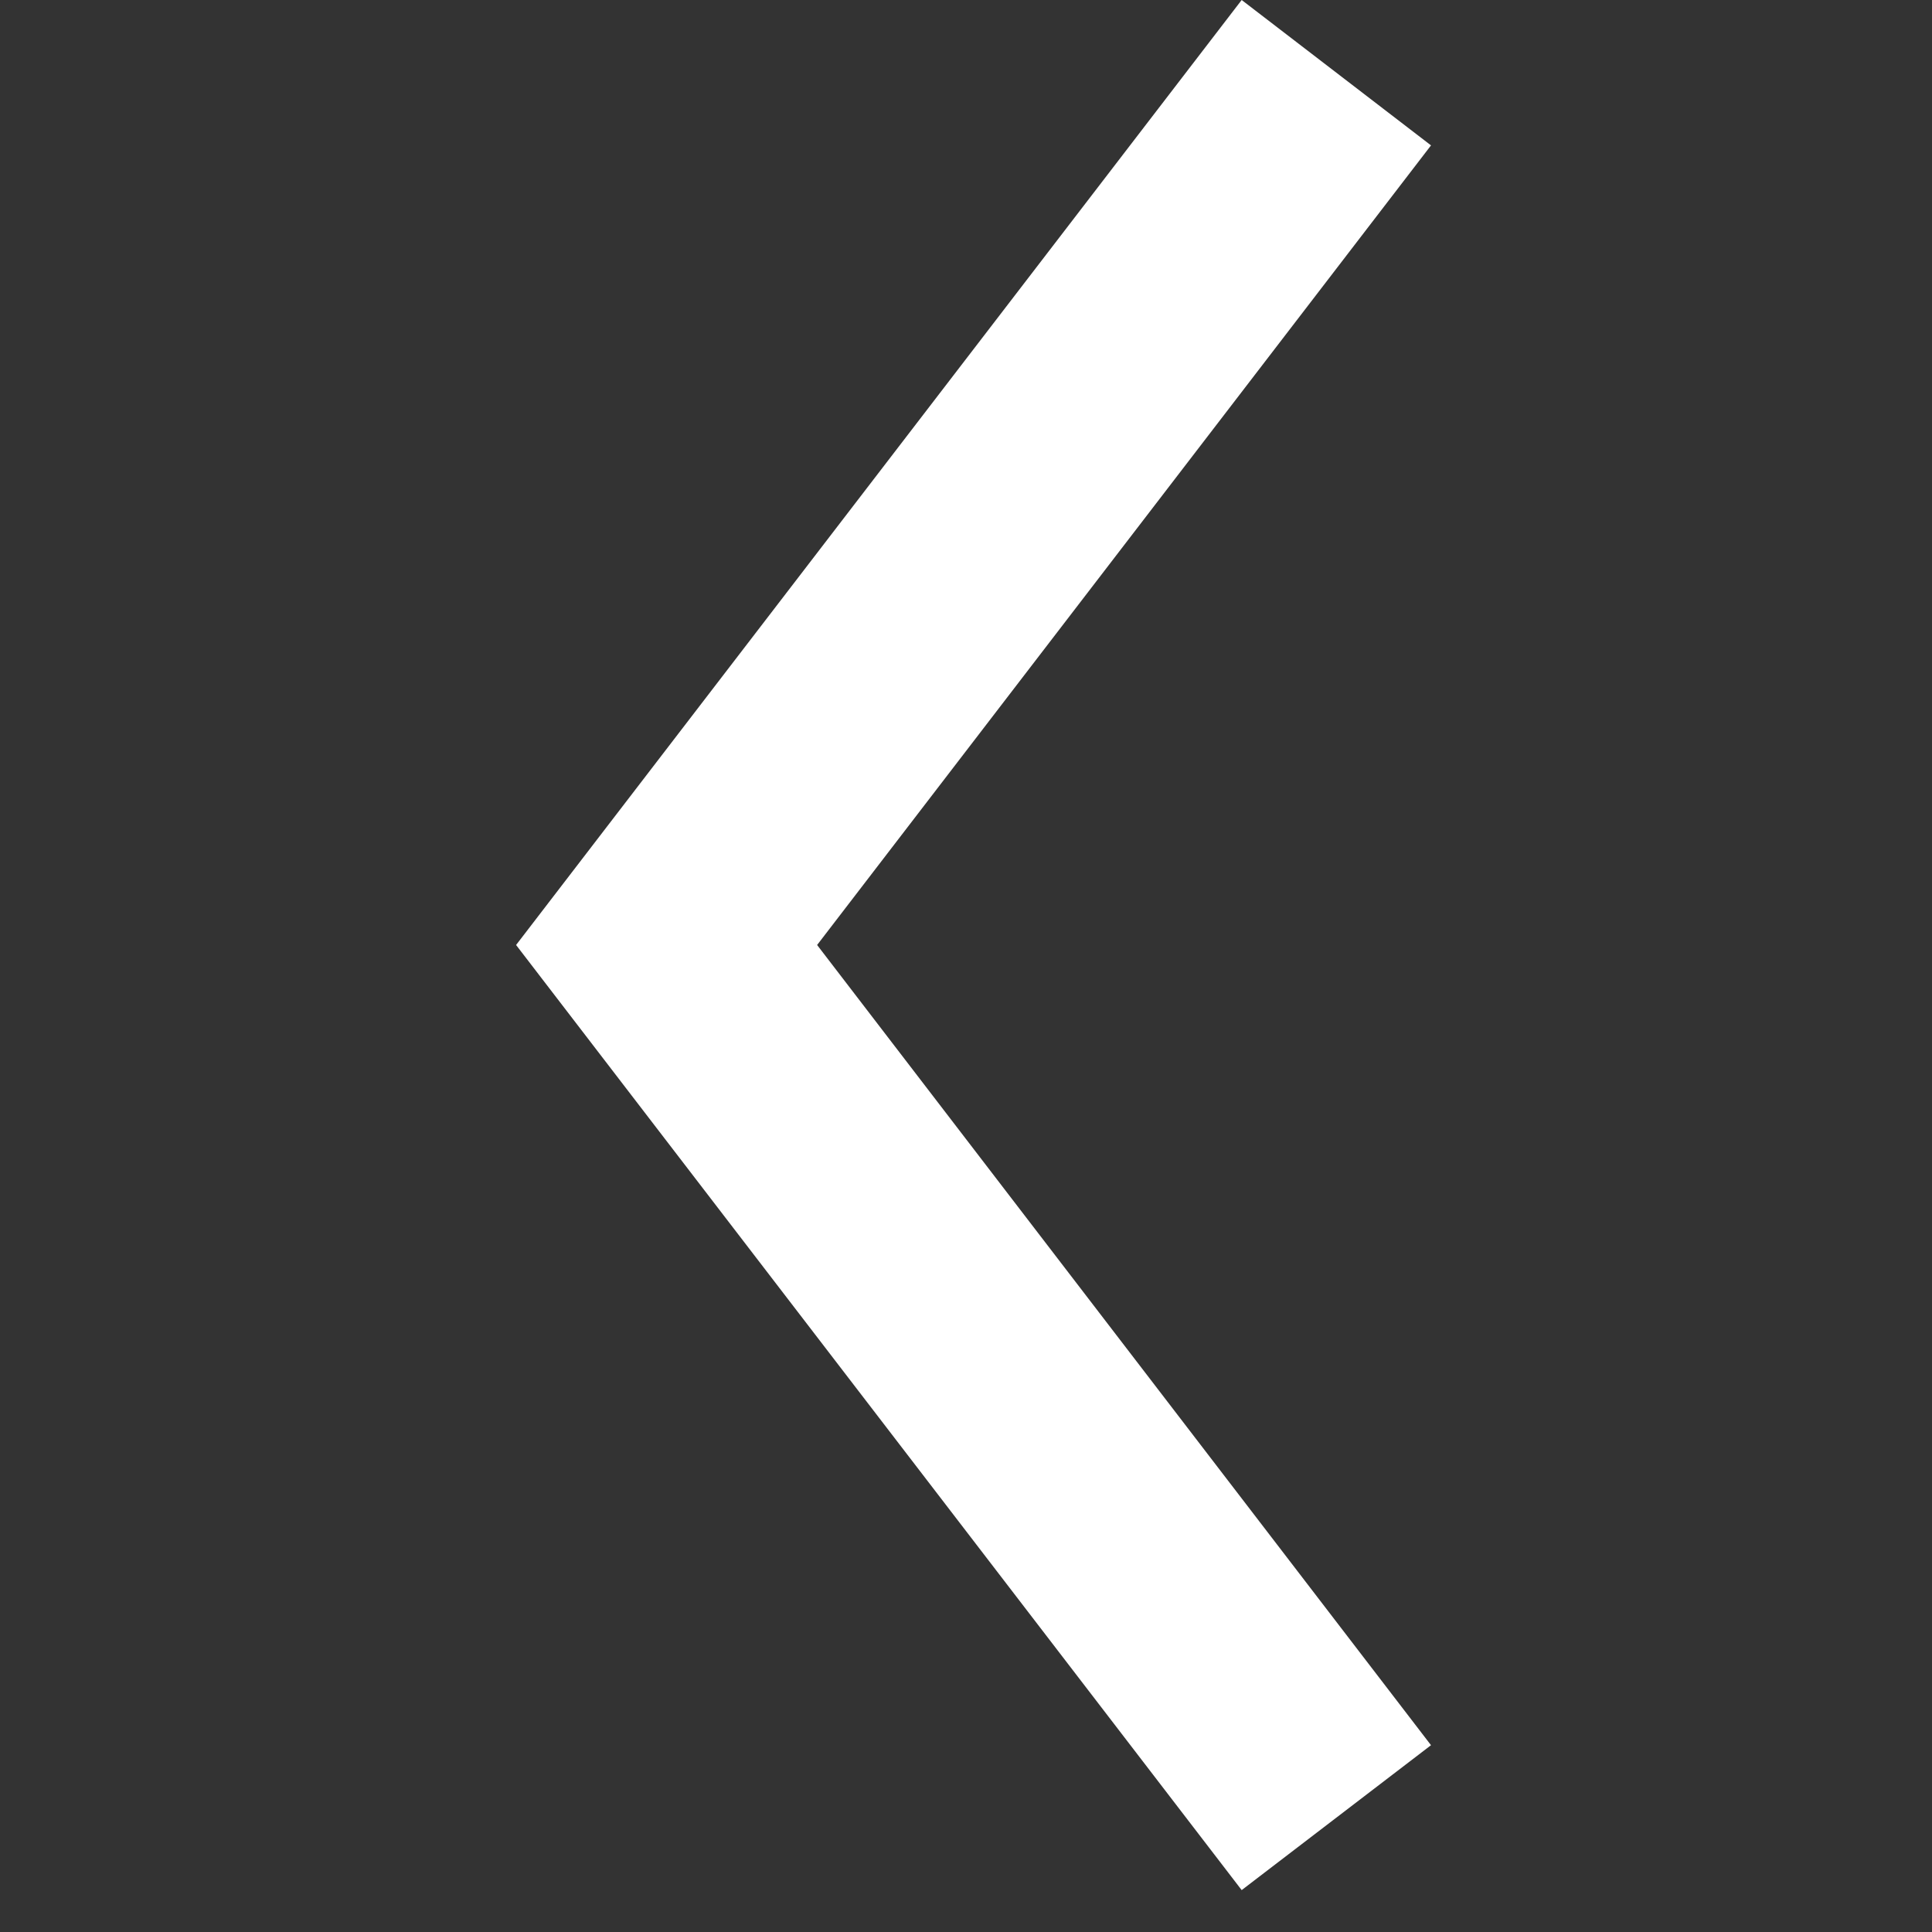 <svg xmlns="http://www.w3.org/2000/svg" xmlns:xlink="http://www.w3.org/1999/xlink" width="16" height="16" viewBox="0 0 16 16"><rect x="0" y="0" width="16" height="16" fill="#333333" stroke="none"/><defs><clipPath id="a"><rect width="16" height="16" transform="translate(1052 1747)" fill="#fff"/></clipPath></defs><g transform="translate(-1052 -1747)" clip-path="url(#a)"><path d="M1.568,15.653,0,14.449,5.084,7.827,0,1.2,1.568,0,7.577,7.827Z" transform="translate(1063.851 1762.653) rotate(180)" fill="#fff"/></g></svg>